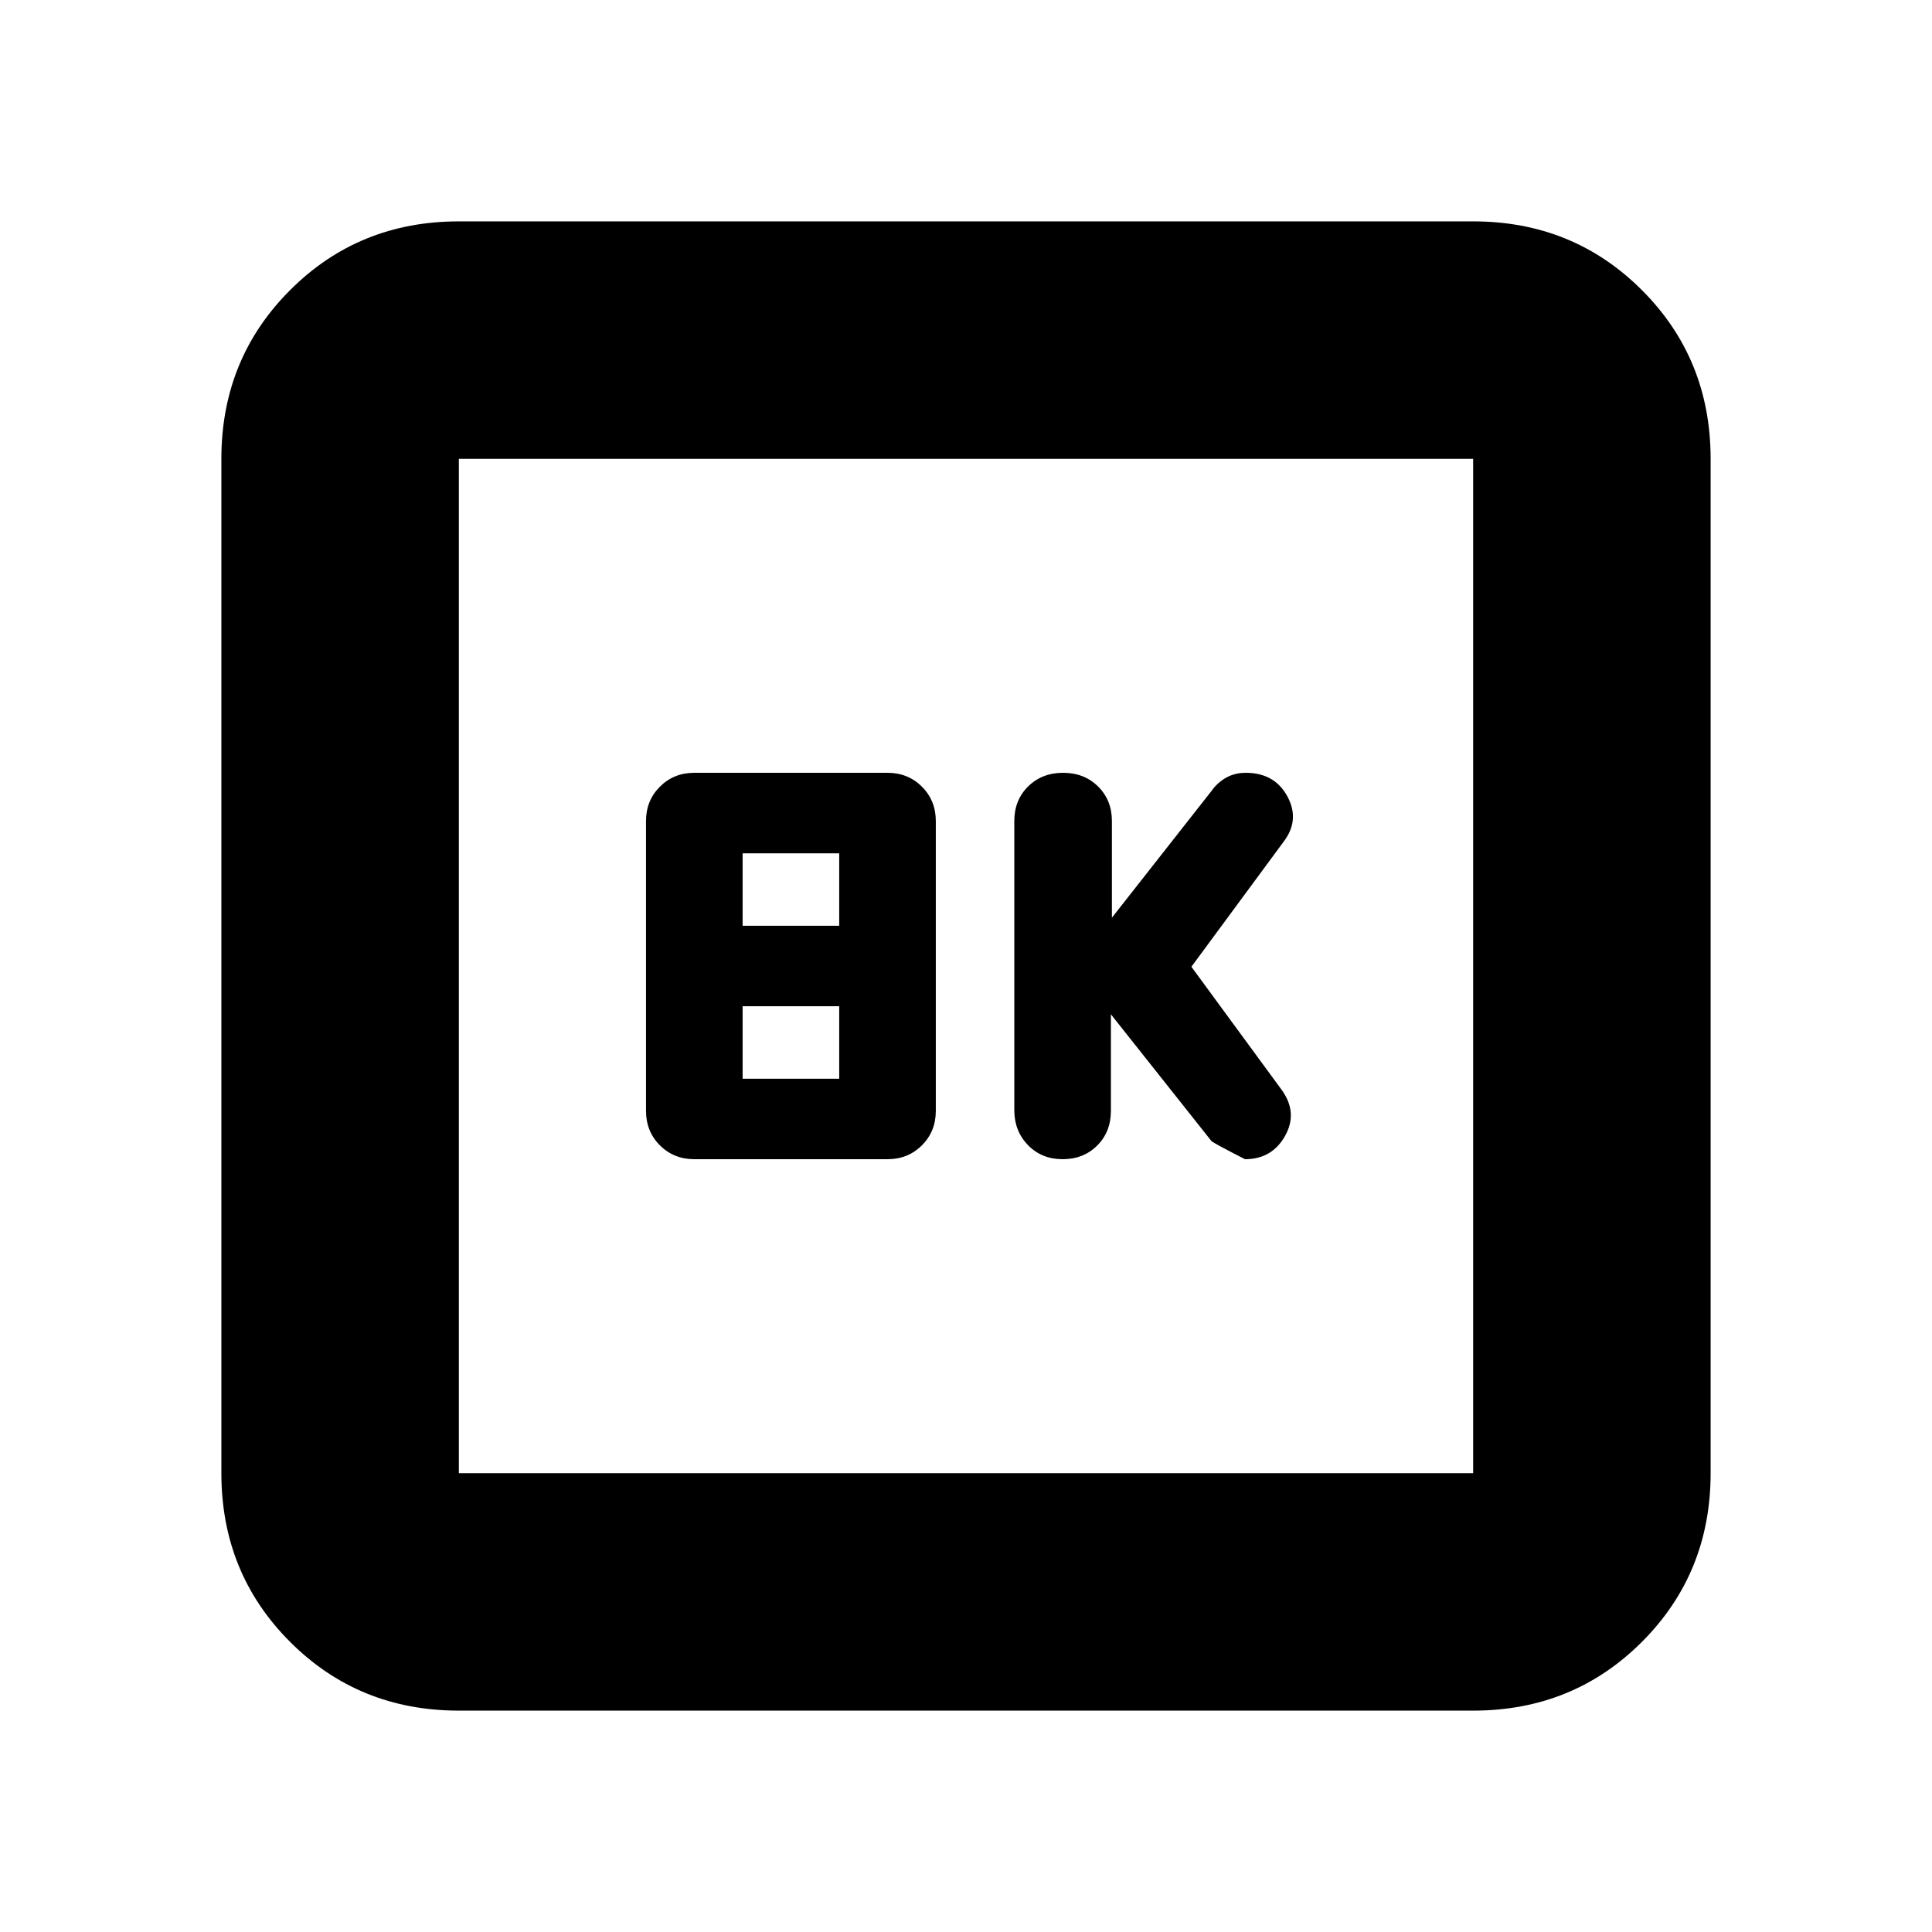 <svg xmlns="http://www.w3.org/2000/svg" height="20" viewBox="0 -960 960 960" width="20"><path d="m552-456 49.97 63q1.03 1 16.65 9 13.38 0 19.88-11.5 6.5-11.5-1.5-22.76l-45-61.36L638-542q8-10.7 1.65-22.35Q633.29-576 619-576q-5.48 0-9.8 2.45-4.32 2.46-7.2 6.55l-49.5 63v-48q0-10.4-6.87-17.2-6.87-6.8-17.38-6.8-10.51 0-17.38 6.78-6.87 6.79-6.87 17.17v143.67q0 10.38 6.8 17.38 6.8 7 17.2 7 10.4 0 17.2-6.8 6.8-6.8 6.8-17.2v-48Zm-207 72h96q10.2 0 17.1-6.9 6.9-6.9 6.9-17.1v-144q0-10.2-6.9-17.1-6.9-6.9-17.1-6.9h-96q-10.2 0-17.1 6.9-6.9 6.9-6.9 17.1v144q0 10.2 6.9 17.1 6.9 6.9 17.1 6.9Zm24-116v-36h48v36h-48Zm0 76v-36h48v36h-48ZM228-110q-49.7 0-83.85-34.15Q110-178.3 110-228v-504q0-49.7 34.15-83.85Q178.3-850 228-850h504q49.7 0 83.85 34.15Q850-781.7 850-732v504q0 49.7-34.15 83.85Q781.7-110 732-110H228Zm0-118h504v-504H228v504Zm0-504v504-504Z"/></svg>